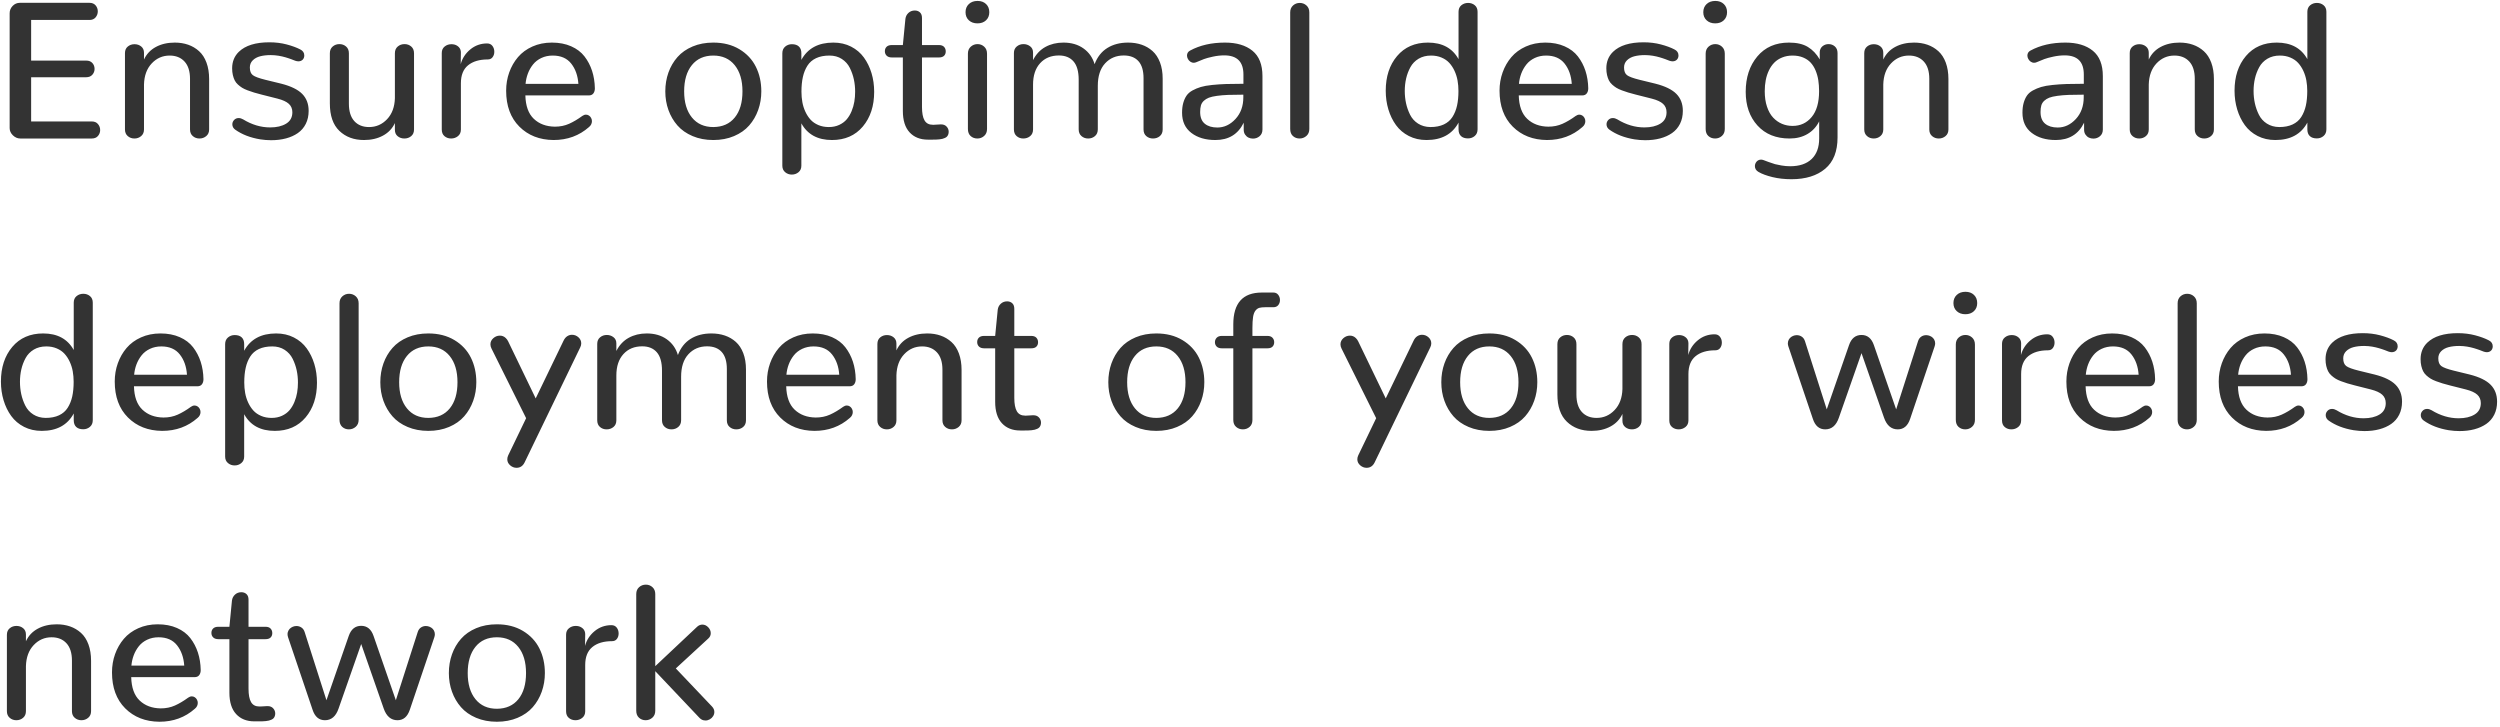 <?xml version="1.0" encoding="UTF-8"?>
<svg width="361px" height="105px" viewBox="0 0 361 105" version="1.1" xmlns="http://www.w3.org/2000/svg" xmlns:xlink="http://www.w3.org/1999/xlink">
    <!-- Generator: Sketch 52.6 (67491) - http://www.bohemiancoding.com/sketch -->
    <title>Ensure optimal desig</title>
    <desc>Created with Sketch.</desc>
    <g id="Page-1" stroke="none" stroke-width="1" fill="none" fill-rule="evenodd">
        <g id="Artboard-Copy-79" transform="translate(-406, -419)" fill="#333333">
            <g id="Group-67" transform="translate(21, 405)">
                <path d="M387.924,34 C387.532,34 387.179,33.847 386.864,33.542 C386.55,33.237 386.393,32.888 386.393,32.496 L386.393,15.912 C386.393,15.511 386.536,15.16 386.823,14.859 C387.11,14.559 387.459,14.408 387.869,14.408 L397.932,14.408 C398.305,14.408 398.597,14.531 398.807,14.777 C399.016,15.023 399.121,15.311 399.121,15.639 C399.121,15.967 399.016,16.256 398.807,16.507 C398.597,16.757 398.305,16.883 397.932,16.883 L389.496,16.883 L389.496,22.748 L397.439,22.748 C397.831,22.748 398.132,22.867 398.342,23.104 C398.551,23.34 398.656,23.623 398.656,23.951 C398.656,24.27 398.549,24.55 398.335,24.792 C398.121,25.034 397.822,25.154 397.439,25.154 L389.496,25.154 L389.496,31.539 L398.26,31.539 C398.643,31.539 398.939,31.664 399.148,31.915 C399.358,32.166 399.463,32.455 399.463,32.783 C399.463,33.102 399.358,33.385 399.148,33.631 C398.939,33.877 398.643,34 398.26,34 L387.924,34 Z M404.412,34 C404.038,34 403.717,33.884 403.448,33.651 C403.179,33.419 403.045,33.098 403.045,32.688 L403.045,21.668 C403.045,21.258 403.182,20.941 403.455,20.718 C403.729,20.494 404.052,20.383 404.426,20.383 C404.799,20.383 405.121,20.492 405.39,20.711 C405.659,20.93 405.793,21.235 405.793,21.627 L405.793,22.598 C406.158,21.805 406.729,21.199 407.509,20.779 C408.288,20.36 409.197,20.15 410.236,20.15 C410.938,20.15 411.583,20.253 412.171,20.458 C412.759,20.663 413.283,20.973 413.743,21.388 C414.203,21.802 414.561,22.354 414.816,23.042 C415.072,23.73 415.199,24.521 415.199,25.414 L415.199,32.688 C415.199,33.098 415.06,33.419 414.782,33.651 C414.504,33.884 414.178,34 413.805,34 C413.431,34 413.11,33.884 412.841,33.651 C412.572,33.419 412.438,33.098 412.438,32.688 L412.438,25.387 C412.438,24.293 412.173,23.459 411.645,22.885 C411.116,22.311 410.4,22.023 409.498,22.023 C408.486,22.023 407.625,22.399 406.914,23.151 C406.203,23.903 405.829,24.917 405.793,26.193 L405.793,32.688 C405.793,33.098 405.656,33.419 405.383,33.651 C405.109,33.884 404.786,34 404.412,34 Z M418.973,32.729 C418.69,32.528 418.549,32.268 418.549,31.949 C418.549,31.712 418.635,31.503 418.809,31.32 C418.982,31.138 419.201,31.047 419.465,31.047 C419.674,31.047 419.889,31.111 420.107,31.238 C421.374,32.013 422.678,32.4 424.018,32.4 C424.956,32.4 425.724,32.218 426.321,31.854 C426.918,31.489 427.217,30.942 427.217,30.213 C427.217,29.712 427.048,29.306 426.711,28.996 C426.374,28.686 425.831,28.436 425.084,28.244 L422.76,27.656 C422.331,27.547 421.974,27.449 421.687,27.362 C421.399,27.276 421.092,27.171 420.764,27.048 C420.436,26.925 420.169,26.799 419.964,26.672 C419.759,26.544 419.556,26.389 419.355,26.207 C419.155,26.025 419,25.824 418.891,25.605 C418.781,25.387 418.692,25.132 418.624,24.84 C418.556,24.548 418.521,24.225 418.521,23.869 C418.521,22.903 418.845,22.105 419.492,21.477 C420.44,20.565 421.908,20.109 423.895,20.109 C424.788,20.109 425.622,20.212 426.396,20.417 C427.171,20.622 427.823,20.861 428.352,21.135 C428.743,21.326 428.939,21.618 428.939,22.01 C428.939,22.119 428.921,22.226 428.885,22.331 C428.848,22.436 428.794,22.527 428.721,22.604 C428.648,22.682 428.557,22.743 428.447,22.789 C428.338,22.835 428.219,22.857 428.092,22.857 C427.955,22.857 427.805,22.83 427.641,22.775 C427.595,22.757 427.506,22.723 427.374,22.673 C427.242,22.623 427.13,22.579 427.039,22.543 C426.948,22.507 426.823,22.463 426.663,22.413 C426.504,22.363 426.358,22.317 426.226,22.276 C426.093,22.235 425.936,22.194 425.754,22.153 C425.572,22.112 425.398,22.078 425.234,22.051 C425.07,22.023 424.888,22.001 424.688,21.982 C424.487,21.964 424.291,21.955 424.1,21.955 C423.525,21.955 423.017,22.012 422.575,22.126 C422.133,22.24 421.773,22.436 421.495,22.714 C421.217,22.992 421.078,23.336 421.078,23.746 C421.078,24.266 421.222,24.635 421.509,24.854 C421.796,25.072 422.4,25.296 423.32,25.523 L425.617,26.084 C427.012,26.439 428.019,26.932 428.639,27.561 C429.258,28.189 429.568,29.005 429.568,30.008 C429.568,30.71 429.432,31.334 429.158,31.881 C428.885,32.428 428.502,32.872 428.01,33.214 C427.518,33.556 426.946,33.813 426.294,33.986 C425.642,34.16 424.924,34.246 424.141,34.246 C423.63,34.246 423.111,34.205 422.582,34.123 C421.151,33.886 419.948,33.421 418.973,32.729 Z M437.566,34.219 C436.108,34.219 434.921,33.779 434.005,32.899 C433.089,32.02 432.631,30.701 432.631,28.941 L432.631,21.695 C432.631,21.276 432.768,20.95 433.041,20.718 C433.314,20.485 433.638,20.369 434.012,20.369 C434.385,20.369 434.707,20.485 434.976,20.718 C435.244,20.95 435.379,21.276 435.379,21.695 L435.379,28.969 C435.379,30.072 435.639,30.91 436.158,31.484 C436.678,32.059 437.389,32.346 438.291,32.346 C439.312,32.346 440.18,31.967 440.896,31.211 C441.611,30.454 441.987,29.443 442.023,28.176 L442.023,21.695 C442.023,21.276 442.16,20.95 442.434,20.718 C442.707,20.485 443.035,20.369 443.418,20.369 C443.792,20.369 444.113,20.485 444.382,20.718 C444.651,20.95 444.785,21.276 444.785,21.695 L444.785,32.701 C444.785,33.111 444.648,33.43 444.375,33.658 C444.102,33.886 443.773,34 443.391,34 C443.017,34 442.696,33.891 442.427,33.672 C442.158,33.453 442.023,33.148 442.023,32.756 L442.023,31.771 C441.659,32.555 441.085,33.159 440.301,33.583 C439.517,34.007 438.605,34.219 437.566,34.219 Z M450.145,34 C449.771,34 449.452,33.888 449.188,33.665 C448.923,33.442 448.791,33.12 448.791,32.701 L448.791,21.654 C448.791,21.253 448.93,20.941 449.208,20.718 C449.486,20.494 449.812,20.383 450.186,20.383 C450.331,20.383 450.47,20.399 450.603,20.431 C450.735,20.463 450.858,20.513 450.972,20.581 C451.086,20.649 451.186,20.729 451.272,20.82 C451.359,20.911 451.427,21.023 451.478,21.155 C451.528,21.287 451.553,21.431 451.553,21.586 L451.525,23.268 C451.753,22.42 452.216,21.709 452.913,21.135 C453.61,20.561 454.419,20.273 455.34,20.273 C455.668,20.273 455.923,20.392 456.105,20.629 C456.288,20.866 456.379,21.148 456.379,21.477 C456.379,21.777 456.297,22.037 456.133,22.256 C455.969,22.475 455.736,22.584 455.436,22.584 C454.223,22.584 453.273,22.867 452.585,23.432 C451.897,23.997 451.553,24.858 451.553,26.016 L451.553,32.701 C451.553,33.111 451.411,33.43 451.129,33.658 C450.846,33.886 450.518,34 450.145,34 Z M464.938,34.219 C462.914,34.201 461.267,33.556 459.995,32.284 C458.724,31.013 458.088,29.283 458.088,27.096 C458.088,26.166 458.236,25.286 458.532,24.457 C458.828,23.628 459.25,22.892 459.797,22.249 C460.344,21.606 461.039,21.096 461.882,20.718 C462.725,20.34 463.661,20.15 464.691,20.15 C465.74,20.15 466.667,20.328 467.474,20.684 C468.28,21.039 468.923,21.527 469.401,22.146 C469.88,22.766 470.244,23.461 470.495,24.231 C470.746,25.002 470.88,25.842 470.898,26.754 C470.898,27.055 470.826,27.301 470.68,27.492 C470.534,27.684 470.315,27.779 470.023,27.779 L460.863,27.779 C460.9,29.292 461.305,30.418 462.08,31.156 C462.855,31.895 463.871,32.273 465.129,32.291 C465.876,32.291 466.56,32.152 467.18,31.874 C467.799,31.596 468.433,31.22 469.08,30.746 C469.171,30.682 469.26,30.634 469.347,30.603 C469.433,30.571 469.522,30.555 469.613,30.555 C469.768,30.555 469.912,30.598 470.044,30.685 C470.176,30.771 470.281,30.887 470.358,31.033 C470.436,31.179 470.475,31.334 470.475,31.498 C470.475,31.653 470.44,31.803 470.372,31.949 C470.304,32.095 470.197,32.227 470.051,32.346 C468.638,33.594 466.934,34.219 464.938,34.219 Z M460.891,26.111 L468.52,26.111 C468.438,24.926 468.091,23.949 467.48,23.179 C466.87,22.409 465.981,22.023 464.814,22.023 C464.213,22.023 463.666,22.14 463.174,22.372 C462.682,22.604 462.278,22.919 461.964,23.315 C461.649,23.712 461.403,24.147 461.226,24.621 C461.048,25.095 460.936,25.592 460.891,26.111 Z M488.002,32.346 C489.333,32.337 490.367,31.876 491.105,30.965 C491.844,30.053 492.213,28.796 492.213,27.191 C492.213,25.596 491.839,24.336 491.092,23.411 C490.344,22.486 489.314,22.023 488.002,22.023 C486.68,22.023 485.648,22.484 484.905,23.404 C484.162,24.325 483.791,25.587 483.791,27.191 C483.791,28.786 484.165,30.044 484.912,30.965 C485.66,31.885 486.689,32.346 488.002,32.346 Z M488.002,34.219 C486.899,34.219 485.901,34.03 485.008,33.651 C484.115,33.273 483.385,32.76 482.82,32.113 C482.255,31.466 481.822,30.723 481.521,29.885 C481.221,29.046 481.07,28.148 481.07,27.191 C481.07,26.225 481.221,25.321 481.521,24.478 C481.822,23.634 482.257,22.889 482.827,22.242 C483.397,21.595 484.126,21.085 485.015,20.711 C485.903,20.337 486.899,20.15 488.002,20.15 C489.451,20.15 490.707,20.469 491.769,21.107 C492.83,21.745 493.623,22.591 494.147,23.644 C494.672,24.696 494.934,25.879 494.934,27.191 C494.934,28.139 494.783,29.035 494.482,29.878 C494.182,30.721 493.749,31.466 493.184,32.113 C492.618,32.76 491.889,33.273 490.996,33.651 C490.103,34.03 489.105,34.219 488.002,34.219 Z M499.336,39.209 C498.971,39.209 498.652,39.095 498.379,38.867 C498.105,38.639 497.969,38.325 497.969,37.924 L497.969,21.695 C497.969,21.285 498.105,20.964 498.379,20.731 C498.652,20.499 498.976,20.383 499.35,20.383 C499.787,20.383 500.124,20.494 500.361,20.718 C500.598,20.941 500.717,21.262 500.717,21.682 L500.717,22.652 C501.619,20.984 503.159,20.15 505.338,20.15 C506.286,20.15 507.138,20.344 507.895,20.731 C508.651,21.119 509.269,21.643 509.747,22.304 C510.226,22.965 510.592,23.716 510.848,24.56 C511.103,25.403 511.23,26.303 511.23,27.26 C511.23,29.301 510.684,30.972 509.59,32.271 C508.496,33.569 507.01,34.219 505.133,34.219 C503.073,34.219 501.601,33.417 500.717,31.812 L500.717,37.924 C500.717,38.325 500.58,38.639 500.307,38.867 C500.033,39.095 499.71,39.209 499.336,39.209 Z M504.682,32.346 C505.238,32.346 505.737,32.243 506.179,32.038 C506.621,31.833 506.983,31.564 507.266,31.231 C507.548,30.899 507.783,30.507 507.97,30.056 C508.157,29.604 508.289,29.146 508.366,28.682 C508.444,28.217 508.482,27.734 508.482,27.232 C508.482,26.622 508.421,26.032 508.298,25.462 C508.175,24.892 507.981,24.341 507.717,23.808 C507.452,23.274 507.067,22.844 506.562,22.516 C506.056,22.187 505.461,22.023 504.777,22.023 C504.021,22.023 503.376,22.149 502.843,22.399 C502.31,22.65 501.893,23.012 501.592,23.486 C501.291,23.96 501.072,24.503 500.936,25.113 C500.799,25.724 500.73,26.43 500.73,27.232 C500.73,27.761 500.774,28.267 500.86,28.75 C500.947,29.233 501.093,29.696 501.298,30.138 C501.503,30.58 501.754,30.963 502.05,31.286 C502.346,31.61 502.72,31.867 503.171,32.059 C503.622,32.25 504.126,32.346 504.682,32.346 Z M518.982,34.164 C517.87,34.164 516.991,33.813 516.344,33.111 C515.697,32.41 515.373,31.38 515.373,30.021 L515.373,22.297 L513.787,22.297 C513.459,22.297 513.208,22.213 513.035,22.044 C512.862,21.875 512.775,21.659 512.775,21.395 C512.775,21.13 512.86,20.916 513.028,20.752 C513.197,20.588 513.445,20.506 513.773,20.506 L515.373,20.506 L515.742,16.719 C515.788,16.372 515.936,16.085 516.187,15.857 C516.437,15.63 516.74,15.516 517.096,15.516 C517.396,15.516 517.645,15.607 517.841,15.789 C518.037,15.971 518.135,16.24 518.135,16.596 L518.135,20.506 L520.582,20.506 C520.91,20.506 521.156,20.592 521.32,20.766 C521.484,20.939 521.566,21.158 521.566,21.422 C521.566,21.686 521.484,21.898 521.32,22.058 C521.156,22.217 520.91,22.297 520.582,22.297 L518.135,22.297 L518.135,29.447 C518.135,30.322 518.258,30.969 518.504,31.389 C518.75,31.808 519.151,32.018 519.707,32.018 L519.844,32.018 L520.814,31.963 L520.896,31.963 C521.234,31.963 521.5,32.07 521.696,32.284 C521.892,32.498 521.99,32.747 521.99,33.029 C521.99,33.175 521.967,33.307 521.922,33.426 C521.876,33.544 521.817,33.642 521.744,33.72 C521.671,33.797 521.573,33.863 521.45,33.918 C521.327,33.973 521.206,34.016 521.088,34.048 C520.969,34.08 520.821,34.105 520.644,34.123 C520.466,34.141 520.304,34.153 520.158,34.157 C520.012,34.162 519.839,34.164 519.639,34.164 L518.982,34.164 Z M526.133,34 C525.75,34 525.426,33.882 525.162,33.645 C524.898,33.408 524.766,33.066 524.766,32.619 L524.766,21.75 C524.766,21.322 524.905,20.984 525.183,20.738 C525.461,20.492 525.786,20.369 526.16,20.369 C526.525,20.369 526.844,20.492 527.117,20.738 C527.391,20.984 527.527,21.322 527.527,21.75 L527.527,32.619 C527.527,33.048 527.388,33.385 527.11,33.631 C526.832,33.877 526.507,34 526.133,34 Z M526.146,17.375 C525.636,17.375 525.221,17.227 524.902,16.931 C524.583,16.634 524.424,16.245 524.424,15.762 C524.424,15.279 524.583,14.887 524.902,14.586 C525.221,14.285 525.641,14.135 526.16,14.135 C526.671,14.135 527.081,14.285 527.391,14.586 C527.701,14.887 527.855,15.279 527.855,15.762 C527.855,16.245 527.698,16.634 527.384,16.931 C527.069,17.227 526.657,17.375 526.146,17.375 Z M532.764,34 C532.39,34 532.071,33.886 531.807,33.658 C531.542,33.43 531.41,33.107 531.41,32.688 L531.41,21.654 C531.41,21.253 531.547,20.939 531.82,20.711 C532.094,20.483 532.417,20.369 532.791,20.369 C533.156,20.369 533.477,20.476 533.755,20.69 C534.033,20.905 534.172,21.203 534.172,21.586 L534.172,22.68 C534.6,21.832 535.195,21.199 535.956,20.779 C536.717,20.36 537.585,20.15 538.561,20.15 C539.7,20.15 540.664,20.431 541.452,20.991 C542.241,21.552 542.776,22.311 543.059,23.268 C543.451,22.229 544.063,21.449 544.897,20.93 C545.731,20.41 546.732,20.15 547.898,20.15 C548.6,20.15 549.247,20.251 549.84,20.451 C550.432,20.652 550.959,20.957 551.419,21.367 C551.879,21.777 552.239,22.322 552.499,23.001 C552.759,23.68 552.889,24.466 552.889,25.359 L552.889,32.688 C552.889,33.107 552.752,33.43 552.479,33.658 C552.205,33.886 551.877,34 551.494,34 C551.12,34 550.799,33.886 550.53,33.658 C550.261,33.43 550.127,33.107 550.127,32.688 L550.127,25.291 C550.127,24.197 549.881,23.377 549.389,22.83 C548.896,22.283 548.19,22.01 547.27,22.01 C546.176,22.01 545.278,22.39 544.576,23.151 C543.874,23.912 543.523,24.995 543.523,26.398 L543.523,32.674 C543.523,33.093 543.387,33.419 543.113,33.651 C542.84,33.884 542.512,34 542.129,34 C541.755,34 541.434,33.884 541.165,33.651 C540.896,33.419 540.762,33.093 540.762,32.674 L540.762,25.51 C540.762,24.325 540.513,23.445 540.017,22.871 C539.52,22.297 538.816,22.01 537.904,22.01 C536.774,22.01 535.869,22.383 535.19,23.131 C534.511,23.878 534.172,24.908 534.172,26.221 L534.172,32.688 C534.172,33.107 534.033,33.43 533.755,33.658 C533.477,33.886 533.146,34 532.764,34 Z M560.504,34.219 C559.082,34.219 557.924,33.877 557.031,33.193 C556.138,32.51 555.691,31.539 555.691,30.281 C555.691,29.743 555.748,29.272 555.862,28.866 C555.976,28.461 556.133,28.11 556.334,27.813 C556.535,27.517 556.822,27.267 557.195,27.062 C557.569,26.856 557.968,26.69 558.392,26.562 C558.815,26.435 559.362,26.337 560.032,26.269 C560.702,26.2 561.377,26.155 562.056,26.132 C562.735,26.109 563.566,26.098 564.551,26.098 L564.551,24.758 C564.551,22.917 563.63,21.996 561.789,21.996 C561.251,21.996 560.7,22.058 560.135,22.181 C559.57,22.304 559.144,22.42 558.856,22.529 C558.569,22.639 558.189,22.794 557.715,22.994 C557.605,23.04 557.492,23.062 557.373,23.062 C557.282,23.062 557.195,23.049 557.113,23.021 C557.031,22.994 556.954,22.955 556.881,22.905 C556.808,22.855 556.742,22.796 556.683,22.728 C556.623,22.659 556.573,22.586 556.532,22.509 C556.491,22.431 556.459,22.352 556.437,22.27 C556.414,22.187 556.402,22.105 556.402,22.023 C556.402,21.868 556.439,21.729 556.512,21.606 C556.585,21.483 556.699,21.381 556.854,21.299 C558.266,20.533 559.943,20.15 561.885,20.15 C563.562,20.15 564.883,20.542 565.85,21.326 C566.816,22.11 567.299,23.331 567.299,24.99 L567.299,32.701 C567.299,33.111 567.162,33.433 566.889,33.665 C566.615,33.897 566.296,34.014 565.932,34.014 C565.695,34.014 565.478,33.966 565.282,33.87 C565.086,33.774 564.922,33.629 564.79,33.433 C564.658,33.237 564.592,33.002 564.592,32.729 L564.592,31.717 C563.781,33.385 562.418,34.219 560.504,34.219 Z M560.777,32.414 C561.771,32.414 562.646,32.004 563.402,31.184 C564.159,30.363 564.537,29.32 564.537,28.053 L564.537,27.67 C563.662,27.67 562.933,27.681 562.35,27.704 C561.766,27.727 561.226,27.772 560.729,27.841 C560.233,27.909 559.843,27.998 559.561,28.107 C559.278,28.217 559.034,28.367 558.829,28.559 C558.624,28.75 558.485,28.976 558.412,29.235 C558.339,29.495 558.303,29.807 558.303,30.172 C558.303,30.938 558.526,31.503 558.973,31.867 C559.419,32.232 560.021,32.414 560.777,32.414 Z M572.658,34 C572.285,34 571.965,33.882 571.701,33.645 C571.437,33.408 571.305,33.066 571.305,32.619 L571.305,15.789 C571.305,15.37 571.441,15.037 571.715,14.791 C571.988,14.545 572.312,14.422 572.686,14.422 C573.059,14.422 573.383,14.545 573.656,14.791 C573.93,15.037 574.066,15.37 574.066,15.789 L574.066,32.619 C574.066,33.048 573.925,33.385 573.643,33.631 C573.36,33.877 573.032,34 572.658,34 Z M590.992,34.219 C590.044,34.219 589.192,34.025 588.436,33.638 C587.679,33.25 587.062,32.726 586.583,32.065 C586.104,31.405 585.738,30.65 585.482,29.803 C585.227,28.955 585.1,28.053 585.1,27.096 C585.1,25.054 585.646,23.386 586.74,22.092 C587.834,20.798 589.32,20.15 591.197,20.15 C593.257,20.15 594.729,20.948 595.613,22.543 L595.613,15.707 C595.613,15.297 595.75,14.98 596.023,14.757 C596.297,14.534 596.62,14.422 596.994,14.422 C597.368,14.422 597.689,14.534 597.958,14.757 C598.227,14.98 598.361,15.297 598.361,15.707 L598.361,32.674 C598.361,33.084 598.225,33.405 597.951,33.638 C597.678,33.87 597.354,33.986 596.98,33.986 C596.543,33.986 596.206,33.875 595.969,33.651 C595.732,33.428 595.613,33.102 595.613,32.674 L595.613,31.703 C594.711,33.38 593.171,34.219 590.992,34.219 Z M591.553,32.346 C592.309,32.346 592.954,32.22 593.487,31.97 C594.021,31.719 594.437,31.357 594.738,30.883 C595.039,30.409 595.258,29.867 595.395,29.256 C595.531,28.645 595.6,27.939 595.6,27.137 C595.6,26.608 595.556,26.102 595.47,25.619 C595.383,25.136 595.237,24.674 595.032,24.231 C594.827,23.789 594.576,23.407 594.28,23.083 C593.984,22.759 593.61,22.502 593.159,22.311 C592.708,22.119 592.204,22.023 591.648,22.023 C590.956,22.023 590.354,22.176 589.844,22.481 C589.333,22.787 588.939,23.195 588.661,23.705 C588.383,24.215 588.178,24.758 588.046,25.332 C587.914,25.906 587.848,26.508 587.848,27.137 C587.848,27.747 587.909,28.338 588.032,28.907 C588.155,29.477 588.349,30.028 588.613,30.562 C588.878,31.095 589.263,31.523 589.769,31.847 C590.274,32.17 590.869,32.337 591.553,32.346 Z M608.383,34.219 C606.359,34.201 604.712,33.556 603.44,32.284 C602.169,31.013 601.533,29.283 601.533,27.096 C601.533,26.166 601.681,25.286 601.978,24.457 C602.274,23.628 602.695,22.892 603.242,22.249 C603.789,21.606 604.484,21.096 605.327,20.718 C606.17,20.34 607.107,20.15 608.137,20.15 C609.185,20.15 610.112,20.328 610.919,20.684 C611.726,21.039 612.368,21.527 612.847,22.146 C613.325,22.766 613.69,23.461 613.94,24.231 C614.191,25.002 614.326,25.842 614.344,26.754 C614.344,27.055 614.271,27.301 614.125,27.492 C613.979,27.684 613.76,27.779 613.469,27.779 L604.309,27.779 C604.345,29.292 604.751,30.418 605.525,31.156 C606.3,31.895 607.316,32.273 608.574,32.291 C609.322,32.291 610.005,32.152 610.625,31.874 C611.245,31.596 611.878,31.22 612.525,30.746 C612.617,30.682 612.705,30.634 612.792,30.603 C612.879,30.571 612.967,30.555 613.059,30.555 C613.214,30.555 613.357,30.598 613.489,30.685 C613.621,30.771 613.726,30.887 613.804,31.033 C613.881,31.179 613.92,31.334 613.92,31.498 C613.92,31.653 613.886,31.803 613.817,31.949 C613.749,32.095 613.642,32.227 613.496,32.346 C612.083,33.594 610.379,34.219 608.383,34.219 Z M604.336,26.111 L611.965,26.111 C611.883,24.926 611.536,23.949 610.926,23.179 C610.315,22.409 609.426,22.023 608.26,22.023 C607.658,22.023 607.111,22.14 606.619,22.372 C606.127,22.604 605.724,22.919 605.409,23.315 C605.095,23.712 604.849,24.147 604.671,24.621 C604.493,25.095 604.382,25.592 604.336,26.111 Z M617.406,32.729 C617.124,32.528 616.982,32.268 616.982,31.949 C616.982,31.712 617.069,31.503 617.242,31.32 C617.415,31.138 617.634,31.047 617.898,31.047 C618.108,31.047 618.322,31.111 618.541,31.238 C619.808,32.013 621.111,32.4 622.451,32.4 C623.39,32.4 624.158,32.218 624.755,31.854 C625.352,31.489 625.65,30.942 625.65,30.213 C625.65,29.712 625.482,29.306 625.145,28.996 C624.807,28.686 624.265,28.436 623.518,28.244 L621.193,27.656 C620.765,27.547 620.407,27.449 620.12,27.362 C619.833,27.276 619.525,27.171 619.197,27.048 C618.869,26.925 618.603,26.799 618.397,26.672 C618.192,26.544 617.99,26.389 617.789,26.207 C617.589,26.025 617.434,25.824 617.324,25.605 C617.215,25.387 617.126,25.132 617.058,24.84 C616.989,24.548 616.955,24.225 616.955,23.869 C616.955,22.903 617.279,22.105 617.926,21.477 C618.874,20.565 620.341,20.109 622.328,20.109 C623.221,20.109 624.055,20.212 624.83,20.417 C625.605,20.622 626.257,20.861 626.785,21.135 C627.177,21.326 627.373,21.618 627.373,22.01 C627.373,22.119 627.355,22.226 627.318,22.331 C627.282,22.436 627.227,22.527 627.154,22.604 C627.081,22.682 626.99,22.743 626.881,22.789 C626.771,22.835 626.653,22.857 626.525,22.857 C626.389,22.857 626.238,22.83 626.074,22.775 C626.029,22.757 625.94,22.723 625.808,22.673 C625.675,22.623 625.564,22.579 625.473,22.543 C625.382,22.507 625.256,22.463 625.097,22.413 C624.937,22.363 624.791,22.317 624.659,22.276 C624.527,22.235 624.37,22.194 624.188,22.153 C624.005,22.112 623.832,22.078 623.668,22.051 C623.504,22.023 623.322,22.001 623.121,21.982 C622.921,21.964 622.725,21.955 622.533,21.955 C621.959,21.955 621.451,22.012 621.009,22.126 C620.567,22.24 620.207,22.436 619.929,22.714 C619.651,22.992 619.512,23.336 619.512,23.746 C619.512,24.266 619.655,24.635 619.942,24.854 C620.229,25.072 620.833,25.296 621.754,25.523 L624.051,26.084 C625.445,26.439 626.452,26.932 627.072,27.561 C627.692,28.189 628.002,29.005 628.002,30.008 C628.002,30.71 627.865,31.334 627.592,31.881 C627.318,32.428 626.936,32.872 626.443,33.214 C625.951,33.556 625.379,33.813 624.728,33.986 C624.076,34.16 623.358,34.246 622.574,34.246 C622.064,34.246 621.544,34.205 621.016,34.123 C619.585,33.886 618.382,33.421 617.406,32.729 Z M632.664,34 C632.281,34 631.958,33.882 631.693,33.645 C631.429,33.408 631.297,33.066 631.297,32.619 L631.297,21.75 C631.297,21.322 631.436,20.984 631.714,20.738 C631.992,20.492 632.318,20.369 632.691,20.369 C633.056,20.369 633.375,20.492 633.648,20.738 C633.922,20.984 634.059,21.322 634.059,21.75 L634.059,32.619 C634.059,33.048 633.92,33.385 633.642,33.631 C633.364,33.877 633.038,34 632.664,34 Z M632.678,17.375 C632.167,17.375 631.753,17.227 631.434,16.931 C631.115,16.634 630.955,16.245 630.955,15.762 C630.955,15.279 631.115,14.887 631.434,14.586 C631.753,14.285 632.172,14.135 632.691,14.135 C633.202,14.135 633.612,14.285 633.922,14.586 C634.232,14.887 634.387,15.279 634.387,15.762 C634.387,16.245 634.229,16.634 633.915,16.931 C633.601,17.227 633.188,17.375 632.678,17.375 Z M643.684,39.879 C642.69,39.879 641.774,39.776 640.936,39.571 C640.097,39.366 639.427,39.118 638.926,38.826 C638.579,38.626 638.406,38.343 638.406,37.979 C638.406,37.86 638.429,37.744 638.475,37.63 C638.52,37.516 638.582,37.416 638.659,37.329 C638.737,37.243 638.83,37.174 638.939,37.124 C639.049,37.074 639.167,37.049 639.295,37.049 C639.413,37.049 639.532,37.072 639.65,37.117 C639.687,37.135 639.924,37.224 640.361,37.384 C640.799,37.543 641.118,37.65 641.318,37.705 C641.519,37.76 641.829,37.824 642.248,37.896 C642.667,37.969 643.082,38.006 643.492,38.006 C644.841,38.006 645.878,37.657 646.603,36.96 C647.327,36.263 647.689,35.276 647.689,34 L647.689,31.525 C647.298,32.309 646.735,32.918 646.001,33.351 C645.267,33.784 644.404,34 643.41,34 C641.46,34 639.917,33.376 638.782,32.127 C637.647,30.878 637.08,29.256 637.08,27.26 C637.08,25.191 637.638,23.489 638.755,22.153 C639.871,20.818 641.396,20.15 643.328,20.15 C644.458,20.15 645.368,20.36 646.056,20.779 C646.744,21.199 647.316,21.8 647.771,22.584 L647.771,21.463 C647.808,21.117 647.949,20.848 648.195,20.656 C648.441,20.465 648.724,20.369 649.043,20.369 C649.398,20.369 649.704,20.483 649.959,20.711 C650.214,20.939 650.342,21.258 650.342,21.668 L650.342,33.85 C650.342,35.864 649.745,37.372 648.551,38.375 C647.357,39.378 645.734,39.879 643.684,39.879 Z M643.848,32.182 C644.978,32.182 645.898,31.753 646.609,30.896 C647.32,30.04 647.676,28.796 647.676,27.164 C647.676,26.59 647.637,26.057 647.56,25.564 C647.482,25.072 647.35,24.605 647.163,24.163 C646.976,23.721 646.739,23.345 646.452,23.035 C646.165,22.725 645.8,22.479 645.358,22.297 C644.916,22.115 644.413,22.023 643.848,22.023 C643.301,22.023 642.802,22.115 642.351,22.297 C641.899,22.479 641.519,22.728 641.209,23.042 C640.899,23.356 640.639,23.732 640.43,24.17 C640.22,24.607 640.067,25.077 639.972,25.578 C639.876,26.079 639.828,26.613 639.828,27.178 C639.828,28.016 639.937,28.761 640.156,29.413 C640.375,30.065 640.671,30.589 641.045,30.985 C641.419,31.382 641.842,31.68 642.316,31.881 C642.79,32.081 643.301,32.182 643.848,32.182 Z M655.564,34 C655.191,34 654.869,33.884 654.601,33.651 C654.332,33.419 654.197,33.098 654.197,32.688 L654.197,21.668 C654.197,21.258 654.334,20.941 654.607,20.718 C654.881,20.494 655.204,20.383 655.578,20.383 C655.952,20.383 656.273,20.492 656.542,20.711 C656.811,20.93 656.945,21.235 656.945,21.627 L656.945,22.598 C657.31,21.805 657.882,21.199 658.661,20.779 C659.44,20.36 660.35,20.15 661.389,20.15 C662.09,20.15 662.735,20.253 663.323,20.458 C663.911,20.663 664.435,20.973 664.896,21.388 C665.356,21.802 665.714,22.354 665.969,23.042 C666.224,23.73 666.352,24.521 666.352,25.414 L666.352,32.688 C666.352,33.098 666.213,33.419 665.935,33.651 C665.657,33.884 665.331,34 664.957,34 C664.583,34 664.262,33.884 663.993,33.651 C663.724,33.419 663.59,33.098 663.59,32.688 L663.59,25.387 C663.59,24.293 663.326,23.459 662.797,22.885 C662.268,22.311 661.553,22.023 660.65,22.023 C659.639,22.023 658.777,22.399 658.066,23.151 C657.355,23.903 656.982,24.917 656.945,26.193 L656.945,32.688 C656.945,33.098 656.809,33.419 656.535,33.651 C656.262,33.884 655.938,34 655.564,34 Z M681.855,34.219 C680.434,34.219 679.276,33.877 678.383,33.193 C677.49,32.51 677.043,31.539 677.043,30.281 C677.043,29.743 677.1,29.272 677.214,28.866 C677.328,28.461 677.485,28.11 677.686,27.813 C677.886,27.517 678.173,27.267 678.547,27.062 C678.921,26.856 679.319,26.69 679.743,26.562 C680.167,26.435 680.714,26.337 681.384,26.269 C682.054,26.2 682.728,26.155 683.407,26.132 C684.086,26.109 684.918,26.098 685.902,26.098 L685.902,24.758 C685.902,22.917 684.982,21.996 683.141,21.996 C682.603,21.996 682.051,22.058 681.486,22.181 C680.921,22.304 680.495,22.42 680.208,22.529 C679.921,22.639 679.54,22.794 679.066,22.994 C678.957,23.04 678.843,23.062 678.725,23.062 C678.633,23.062 678.547,23.049 678.465,23.021 C678.383,22.994 678.305,22.955 678.232,22.905 C678.16,22.855 678.093,22.796 678.034,22.728 C677.975,22.659 677.925,22.586 677.884,22.509 C677.843,22.431 677.811,22.352 677.788,22.27 C677.765,22.187 677.754,22.105 677.754,22.023 C677.754,21.868 677.79,21.729 677.863,21.606 C677.936,21.483 678.05,21.381 678.205,21.299 C679.618,20.533 681.295,20.15 683.236,20.15 C684.913,20.15 686.235,20.542 687.201,21.326 C688.167,22.11 688.65,23.331 688.65,24.99 L688.65,32.701 C688.65,33.111 688.514,33.433 688.24,33.665 C687.967,33.897 687.648,34.014 687.283,34.014 C687.046,34.014 686.83,33.966 686.634,33.87 C686.438,33.774 686.274,33.629 686.142,33.433 C686.009,33.237 685.943,33.002 685.943,32.729 L685.943,31.717 C685.132,33.385 683.77,34.219 681.855,34.219 Z M682.129,32.414 C683.122,32.414 683.997,32.004 684.754,31.184 C685.51,30.363 685.889,29.32 685.889,28.053 L685.889,27.67 C685.014,27.67 684.285,27.681 683.701,27.704 C683.118,27.727 682.578,27.772 682.081,27.841 C681.584,27.909 681.195,27.998 680.912,28.107 C680.63,28.217 680.386,28.367 680.181,28.559 C679.976,28.75 679.837,28.976 679.764,29.235 C679.691,29.495 679.654,29.807 679.654,30.172 C679.654,30.938 679.878,31.503 680.324,31.867 C680.771,32.232 681.372,32.414 682.129,32.414 Z M693.9,34 C693.527,34 693.205,33.884 692.937,33.651 C692.668,33.419 692.533,33.098 692.533,32.688 L692.533,21.668 C692.533,21.258 692.67,20.941 692.943,20.718 C693.217,20.494 693.54,20.383 693.914,20.383 C694.288,20.383 694.609,20.492 694.878,20.711 C695.147,20.93 695.281,21.235 695.281,21.627 L695.281,22.598 C695.646,21.805 696.218,21.199 696.997,20.779 C697.776,20.36 698.686,20.15 699.725,20.15 C700.426,20.15 701.071,20.253 701.659,20.458 C702.247,20.663 702.771,20.973 703.231,21.388 C703.692,21.802 704.049,22.354 704.305,23.042 C704.56,23.73 704.688,24.521 704.688,25.414 L704.688,32.688 C704.688,33.098 704.549,33.419 704.271,33.651 C703.993,33.884 703.667,34 703.293,34 C702.919,34 702.598,33.884 702.329,33.651 C702.06,33.419 701.926,33.098 701.926,32.688 L701.926,25.387 C701.926,24.293 701.661,23.459 701.133,22.885 C700.604,22.311 699.889,22.023 698.986,22.023 C697.975,22.023 697.113,22.399 696.402,23.151 C695.691,23.903 695.318,24.917 695.281,26.193 L695.281,32.688 C695.281,33.098 695.145,33.419 694.871,33.651 C694.598,33.884 694.274,34 693.9,34 Z M713.561,34.219 C712.613,34.219 711.76,34.025 711.004,33.638 C710.247,33.25 709.63,32.726 709.151,32.065 C708.673,31.405 708.306,30.65 708.051,29.803 C707.796,28.955 707.668,28.053 707.668,27.096 C707.668,25.054 708.215,23.386 709.309,22.092 C710.402,20.798 711.888,20.15 713.766,20.15 C715.826,20.15 717.298,20.948 718.182,22.543 L718.182,15.707 C718.182,15.297 718.318,14.98 718.592,14.757 C718.865,14.534 719.189,14.422 719.562,14.422 C719.936,14.422 720.257,14.534 720.526,14.757 C720.795,14.98 720.93,15.297 720.93,15.707 L720.93,32.674 C720.93,33.084 720.793,33.405 720.52,33.638 C720.246,33.87 719.923,33.986 719.549,33.986 C719.111,33.986 718.774,33.875 718.537,33.651 C718.3,33.428 718.182,33.102 718.182,32.674 L718.182,31.703 C717.279,33.38 715.739,34.219 713.561,34.219 Z M714.121,32.346 C714.878,32.346 715.522,32.22 716.056,31.97 C716.589,31.719 717.006,31.357 717.307,30.883 C717.607,30.409 717.826,29.867 717.963,29.256 C718.1,28.645 718.168,27.939 718.168,27.137 C718.168,26.608 718.125,26.102 718.038,25.619 C717.951,25.136 717.806,24.674 717.601,24.231 C717.396,23.789 717.145,23.407 716.849,23.083 C716.552,22.759 716.179,22.502 715.728,22.311 C715.276,22.119 714.773,22.023 714.217,22.023 C713.524,22.023 712.923,22.176 712.412,22.481 C711.902,22.787 711.507,23.195 711.229,23.705 C710.951,24.215 710.746,24.758 710.614,25.332 C710.482,25.906 710.416,26.508 710.416,27.137 C710.416,27.747 710.478,28.338 710.601,28.907 C710.724,29.477 710.917,30.028 711.182,30.562 C711.446,31.095 711.831,31.523 712.337,31.847 C712.843,32.17 713.437,32.337 714.121,32.346 Z M391.027,76.219 C390.079,76.219 389.227,76.025 388.471,75.638 C387.714,75.25 387.097,74.726 386.618,74.065 C386.14,73.405 385.773,72.65 385.518,71.803 C385.262,70.955 385.135,70.053 385.135,69.096 C385.135,67.054 385.682,65.386 386.775,64.092 C387.869,62.798 389.355,62.15 391.232,62.15 C393.292,62.15 394.764,62.948 395.648,64.543 L395.648,57.707 C395.648,57.297 395.785,56.98 396.059,56.757 C396.332,56.534 396.656,56.422 397.029,56.422 C397.403,56.422 397.724,56.534 397.993,56.757 C398.262,56.98 398.396,57.297 398.396,57.707 L398.396,74.674 C398.396,75.084 398.26,75.405 397.986,75.638 C397.713,75.87 397.389,75.986 397.016,75.986 C396.578,75.986 396.241,75.875 396.004,75.651 C395.767,75.428 395.648,75.102 395.648,74.674 L395.648,73.703 C394.746,75.38 393.206,76.219 391.027,76.219 Z M391.588,74.346 C392.344,74.346 392.989,74.22 393.522,73.97 C394.056,73.719 394.473,73.357 394.773,72.883 C395.074,72.409 395.293,71.867 395.43,71.256 C395.566,70.645 395.635,69.939 395.635,69.137 C395.635,68.608 395.591,68.102 395.505,67.619 C395.418,67.136 395.272,66.674 395.067,66.231 C394.862,65.789 394.612,65.407 394.315,65.083 C394.019,64.759 393.646,64.502 393.194,64.311 C392.743,64.119 392.24,64.023 391.684,64.023 C390.991,64.023 390.389,64.176 389.879,64.481 C389.368,64.787 388.974,65.195 388.696,65.705 C388.418,66.215 388.213,66.758 388.081,67.332 C387.949,67.906 387.883,68.508 387.883,69.137 C387.883,69.747 387.944,70.338 388.067,70.907 C388.19,71.477 388.384,72.028 388.648,72.562 C388.913,73.095 389.298,73.523 389.804,73.847 C390.31,74.17 390.904,74.337 391.588,74.346 Z M408.418,76.219 C406.395,76.201 404.747,75.556 403.476,74.284 C402.204,73.013 401.568,71.283 401.568,69.096 C401.568,68.166 401.716,67.286 402.013,66.457 C402.309,65.628 402.73,64.892 403.277,64.249 C403.824,63.606 404.519,63.096 405.362,62.718 C406.205,62.34 407.142,62.15 408.172,62.15 C409.22,62.15 410.147,62.328 410.954,62.684 C411.761,63.039 412.403,63.527 412.882,64.146 C413.36,64.766 413.725,65.461 413.976,66.231 C414.226,67.002 414.361,67.842 414.379,68.754 C414.379,69.055 414.306,69.301 414.16,69.492 C414.014,69.684 413.796,69.779 413.504,69.779 L404.344,69.779 C404.38,71.292 404.786,72.418 405.561,73.156 C406.335,73.895 407.352,74.273 408.609,74.291 C409.357,74.291 410.04,74.152 410.66,73.874 C411.28,73.596 411.913,73.22 412.561,72.746 C412.652,72.682 412.741,72.634 412.827,72.603 C412.914,72.571 413.003,72.555 413.094,72.555 C413.249,72.555 413.392,72.598 413.524,72.685 C413.657,72.771 413.761,72.887 413.839,73.033 C413.916,73.179 413.955,73.334 413.955,73.498 C413.955,73.653 413.921,73.803 413.853,73.949 C413.784,74.095 413.677,74.227 413.531,74.346 C412.118,75.594 410.414,76.219 408.418,76.219 Z M404.371,68.111 L412,68.111 C411.918,66.926 411.572,65.949 410.961,65.179 C410.35,64.409 409.462,64.023 408.295,64.023 C407.693,64.023 407.146,64.14 406.654,64.372 C406.162,64.604 405.759,64.919 405.444,65.315 C405.13,65.712 404.884,66.147 404.706,66.621 C404.528,67.095 404.417,67.592 404.371,68.111 Z M418.877,81.209 C418.512,81.209 418.193,81.095 417.92,80.867 C417.646,80.639 417.51,80.325 417.51,79.924 L417.51,63.695 C417.51,63.285 417.646,62.964 417.92,62.731 C418.193,62.499 418.517,62.383 418.891,62.383 C419.328,62.383 419.665,62.494 419.902,62.718 C420.139,62.941 420.258,63.262 420.258,63.682 L420.258,64.652 C421.16,62.984 422.701,62.15 424.879,62.15 C425.827,62.15 426.679,62.344 427.436,62.731 C428.192,63.119 428.81,63.643 429.288,64.304 C429.767,64.965 430.133,65.716 430.389,66.56 C430.644,67.403 430.771,68.303 430.771,69.26 C430.771,71.301 430.225,72.972 429.131,74.271 C428.037,75.569 426.551,76.219 424.674,76.219 C422.614,76.219 421.142,75.417 420.258,73.812 L420.258,79.924 C420.258,80.325 420.121,80.639 419.848,80.867 C419.574,81.095 419.251,81.209 418.877,81.209 Z M424.223,74.346 C424.779,74.346 425.278,74.243 425.72,74.038 C426.162,73.833 426.524,73.564 426.807,73.231 C427.089,72.899 427.324,72.507 427.511,72.056 C427.698,71.604 427.83,71.146 427.907,70.682 C427.985,70.217 428.023,69.734 428.023,69.232 C428.023,68.622 427.962,68.032 427.839,67.462 C427.716,66.892 427.522,66.341 427.258,65.808 C426.993,65.274 426.608,64.844 426.103,64.516 C425.597,64.187 425.002,64.023 424.318,64.023 C423.562,64.023 422.917,64.149 422.384,64.399 C421.851,64.65 421.434,65.012 421.133,65.486 C420.832,65.96 420.613,66.503 420.477,67.113 C420.34,67.724 420.271,68.43 420.271,69.232 C420.271,69.761 420.315,70.267 420.401,70.75 C420.488,71.233 420.634,71.696 420.839,72.138 C421.044,72.58 421.295,72.963 421.591,73.286 C421.887,73.61 422.261,73.867 422.712,74.059 C423.163,74.25 423.667,74.346 424.223,74.346 Z M435.379,76 C435.005,76 434.686,75.882 434.422,75.645 C434.158,75.408 434.025,75.066 434.025,74.619 L434.025,57.789 C434.025,57.37 434.162,57.037 434.436,56.791 C434.709,56.545 435.033,56.422 435.406,56.422 C435.78,56.422 436.104,56.545 436.377,56.791 C436.65,57.037 436.787,57.37 436.787,57.789 L436.787,74.619 C436.787,75.048 436.646,75.385 436.363,75.631 C436.081,75.877 435.753,76 435.379,76 Z M446.85,74.346 C448.18,74.337 449.215,73.876 449.953,72.965 C450.691,72.053 451.061,70.796 451.061,69.191 C451.061,67.596 450.687,66.336 449.939,65.411 C449.192,64.486 448.162,64.023 446.85,64.023 C445.528,64.023 444.496,64.484 443.753,65.404 C443.01,66.325 442.639,67.587 442.639,69.191 C442.639,70.786 443.012,72.044 443.76,72.965 C444.507,73.885 445.537,74.346 446.85,74.346 Z M446.85,76.219 C445.747,76.219 444.749,76.03 443.855,75.651 C442.962,75.273 442.233,74.76 441.668,74.113 C441.103,73.466 440.67,72.723 440.369,71.885 C440.068,71.046 439.918,70.148 439.918,69.191 C439.918,68.225 440.068,67.321 440.369,66.478 C440.67,65.634 441.105,64.889 441.675,64.242 C442.244,63.595 442.974,63.085 443.862,62.711 C444.751,62.337 445.747,62.15 446.85,62.15 C448.299,62.15 449.554,62.469 450.616,63.107 C451.678,63.745 452.471,64.591 452.995,65.644 C453.519,66.696 453.781,67.879 453.781,69.191 C453.781,70.139 453.631,71.035 453.33,71.878 C453.029,72.721 452.596,73.466 452.031,74.113 C451.466,74.76 450.737,75.273 449.844,75.651 C448.951,76.03 447.952,76.219 446.85,76.219 Z M460.754,80.771 C460.499,81.291 460.111,81.551 459.592,81.551 C459.245,81.551 458.936,81.43 458.662,81.188 C458.389,80.947 458.252,80.658 458.252,80.32 C458.252,80.129 458.298,79.938 458.389,79.746 L460.973,74.387 L455.969,64.324 C455.868,64.124 455.818,63.923 455.818,63.723 C455.818,63.376 455.957,63.08 456.235,62.834 C456.513,62.588 456.83,62.465 457.186,62.465 C457.34,62.465 457.489,62.492 457.63,62.547 C457.771,62.602 457.908,62.693 458.04,62.82 C458.172,62.948 458.284,63.103 458.375,63.285 L462.354,71.529 L466.387,63.176 C466.523,62.893 466.699,62.684 466.913,62.547 C467.127,62.41 467.353,62.342 467.59,62.342 C467.945,62.342 468.257,62.463 468.526,62.704 C468.795,62.946 468.93,63.24 468.93,63.586 C468.93,63.777 468.884,63.964 468.793,64.146 L460.754,80.771 Z M472.594,76 C472.22,76 471.901,75.886 471.637,75.658 C471.372,75.43 471.24,75.107 471.24,74.688 L471.24,63.654 C471.24,63.253 471.377,62.939 471.65,62.711 C471.924,62.483 472.247,62.369 472.621,62.369 C472.986,62.369 473.307,62.476 473.585,62.69 C473.863,62.905 474.002,63.203 474.002,63.586 L474.002,64.68 C474.43,63.832 475.025,63.199 475.786,62.779 C476.547,62.36 477.415,62.15 478.391,62.15 C479.53,62.15 480.494,62.431 481.282,62.991 C482.071,63.552 482.606,64.311 482.889,65.268 C483.281,64.229 483.894,63.449 484.728,62.93 C485.562,62.41 486.562,62.15 487.729,62.15 C488.43,62.15 489.077,62.251 489.67,62.451 C490.262,62.652 490.789,62.957 491.249,63.367 C491.709,63.777 492.069,64.322 492.329,65.001 C492.589,65.68 492.719,66.466 492.719,67.359 L492.719,74.688 C492.719,75.107 492.582,75.43 492.309,75.658 C492.035,75.886 491.707,76 491.324,76 C490.951,76 490.629,75.886 490.36,75.658 C490.091,75.43 489.957,75.107 489.957,74.688 L489.957,67.291 C489.957,66.197 489.711,65.377 489.219,64.83 C488.727,64.283 488.02,64.01 487.1,64.01 C486.006,64.01 485.108,64.39 484.406,65.151 C483.704,65.912 483.354,66.995 483.354,68.398 L483.354,74.674 C483.354,75.093 483.217,75.419 482.943,75.651 C482.67,75.884 482.342,76 481.959,76 C481.585,76 481.264,75.884 480.995,75.651 C480.726,75.419 480.592,75.093 480.592,74.674 L480.592,67.51 C480.592,66.325 480.343,65.445 479.847,64.871 C479.35,64.297 478.646,64.01 477.734,64.01 C476.604,64.01 475.7,64.383 475.021,65.131 C474.341,65.878 474.002,66.908 474.002,68.221 L474.002,74.688 C474.002,75.107 473.863,75.43 473.585,75.658 C473.307,75.886 472.977,76 472.594,76 Z M502.604,76.219 C500.58,76.201 498.933,75.556 497.661,74.284 C496.39,73.013 495.754,71.283 495.754,69.096 C495.754,68.166 495.902,67.286 496.198,66.457 C496.494,65.628 496.916,64.892 497.463,64.249 C498.01,63.606 498.705,63.096 499.548,62.718 C500.391,62.34 501.327,62.15 502.357,62.15 C503.406,62.15 504.333,62.328 505.14,62.684 C505.946,63.039 506.589,63.527 507.067,64.146 C507.546,64.766 507.91,65.461 508.161,66.231 C508.412,67.002 508.546,67.842 508.564,68.754 C508.564,69.055 508.492,69.301 508.346,69.492 C508.2,69.684 507.981,69.779 507.689,69.779 L498.529,69.779 C498.566,71.292 498.971,72.418 499.746,73.156 C500.521,73.895 501.537,74.273 502.795,74.291 C503.542,74.291 504.226,74.152 504.846,73.874 C505.465,73.596 506.099,73.22 506.746,72.746 C506.837,72.682 506.926,72.634 507.013,72.603 C507.099,72.571 507.188,72.555 507.279,72.555 C507.434,72.555 507.578,72.598 507.71,72.685 C507.842,72.771 507.947,72.887 508.024,73.033 C508.102,73.179 508.141,73.334 508.141,73.498 C508.141,73.653 508.106,73.803 508.038,73.949 C507.97,74.095 507.863,74.227 507.717,74.346 C506.304,75.594 504.6,76.219 502.604,76.219 Z M498.557,68.111 L506.186,68.111 C506.104,66.926 505.757,65.949 505.146,65.179 C504.536,64.409 503.647,64.023 502.48,64.023 C501.879,64.023 501.332,64.14 500.84,64.372 C500.348,64.604 499.944,64.919 499.63,65.315 C499.315,65.712 499.069,66.147 498.892,66.621 C498.714,67.095 498.602,67.592 498.557,68.111 Z M513.062,76 C512.689,76 512.368,75.884 512.099,75.651 C511.83,75.419 511.695,75.098 511.695,74.688 L511.695,63.668 C511.695,63.258 511.832,62.941 512.105,62.718 C512.379,62.494 512.702,62.383 513.076,62.383 C513.45,62.383 513.771,62.492 514.04,62.711 C514.309,62.93 514.443,63.235 514.443,63.627 L514.443,64.598 C514.808,63.805 515.38,63.199 516.159,62.779 C516.938,62.36 517.848,62.15 518.887,62.15 C519.589,62.15 520.233,62.253 520.821,62.458 C521.409,62.663 521.933,62.973 522.394,63.388 C522.854,63.802 523.212,64.354 523.467,65.042 C523.722,65.73 523.85,66.521 523.85,67.414 L523.85,74.688 C523.85,75.098 523.711,75.419 523.433,75.651 C523.155,75.884 522.829,76 522.455,76 C522.081,76 521.76,75.884 521.491,75.651 C521.222,75.419 521.088,75.098 521.088,74.688 L521.088,67.387 C521.088,66.293 520.824,65.459 520.295,64.885 C519.766,64.311 519.051,64.023 518.148,64.023 C517.137,64.023 516.275,64.399 515.564,65.151 C514.854,65.903 514.48,66.917 514.443,68.193 L514.443,74.688 C514.443,75.098 514.307,75.419 514.033,75.651 C513.76,75.884 513.436,76 513.062,76 Z M532.312,76.164 C531.201,76.164 530.321,75.813 529.674,75.111 C529.027,74.41 528.703,73.38 528.703,72.021 L528.703,64.297 L527.117,64.297 C526.789,64.297 526.538,64.213 526.365,64.044 C526.192,63.875 526.105,63.659 526.105,63.395 C526.105,63.13 526.19,62.916 526.358,62.752 C526.527,62.588 526.775,62.506 527.104,62.506 L528.703,62.506 L529.072,58.719 C529.118,58.372 529.266,58.085 529.517,57.857 C529.767,57.63 530.07,57.516 530.426,57.516 C530.727,57.516 530.975,57.607 531.171,57.789 C531.367,57.971 531.465,58.24 531.465,58.596 L531.465,62.506 L533.912,62.506 C534.24,62.506 534.486,62.592 534.65,62.766 C534.814,62.939 534.896,63.158 534.896,63.422 C534.896,63.686 534.814,63.898 534.65,64.058 C534.486,64.217 534.24,64.297 533.912,64.297 L531.465,64.297 L531.465,71.447 C531.465,72.322 531.588,72.969 531.834,73.389 C532.08,73.808 532.481,74.018 533.037,74.018 L533.174,74.018 L534.145,73.963 L534.227,73.963 C534.564,73.963 534.83,74.07 535.026,74.284 C535.222,74.498 535.32,74.747 535.32,75.029 C535.32,75.175 535.298,75.307 535.252,75.426 C535.206,75.544 535.147,75.642 535.074,75.72 C535.001,75.797 534.903,75.863 534.78,75.918 C534.657,75.973 534.536,76.016 534.418,76.048 C534.299,76.08 534.151,76.105 533.974,76.123 C533.796,76.141 533.634,76.153 533.488,76.157 C533.342,76.162 533.169,76.164 532.969,76.164 L532.312,76.164 Z M551.973,74.346 C553.303,74.337 554.338,73.876 555.076,72.965 C555.814,72.053 556.184,70.796 556.184,69.191 C556.184,67.596 555.81,66.336 555.062,65.411 C554.315,64.486 553.285,64.023 551.973,64.023 C550.651,64.023 549.619,64.484 548.876,65.404 C548.133,66.325 547.762,67.587 547.762,69.191 C547.762,70.786 548.135,72.044 548.883,72.965 C549.63,73.885 550.66,74.346 551.973,74.346 Z M551.973,76.219 C550.87,76.219 549.872,76.03 548.979,75.651 C548.085,75.273 547.356,74.76 546.791,74.113 C546.226,73.466 545.793,72.723 545.492,71.885 C545.191,71.046 545.041,70.148 545.041,69.191 C545.041,68.225 545.191,67.321 545.492,66.478 C545.793,65.634 546.228,64.889 546.798,64.242 C547.368,63.595 548.097,63.085 548.985,62.711 C549.874,62.337 550.87,62.15 551.973,62.15 C553.422,62.15 554.677,62.469 555.739,63.107 C556.801,63.745 557.594,64.591 558.118,65.644 C558.642,66.696 558.904,67.879 558.904,69.191 C558.904,70.139 558.754,71.035 558.453,71.878 C558.152,72.721 557.719,73.466 557.154,74.113 C556.589,74.76 555.86,75.273 554.967,75.651 C554.074,76.03 553.076,76.219 551.973,76.219 Z M564.469,76 C564.095,76 563.771,75.882 563.498,75.645 C563.225,75.408 563.088,75.075 563.088,74.646 L563.088,64.297 L561.434,64.297 C561.105,64.297 560.857,64.213 560.688,64.044 C560.52,63.875 560.436,63.663 560.436,63.408 C560.436,63.162 560.52,62.95 560.688,62.772 C560.857,62.595 561.105,62.506 561.434,62.506 L563.088,62.506 L563.088,60.838 C563.088,57.775 564.46,56.244 567.203,56.244 L568.885,56.244 C569.176,56.244 569.407,56.354 569.575,56.572 C569.744,56.791 569.828,57.042 569.828,57.324 C569.828,57.607 569.746,57.851 569.582,58.056 C569.418,58.261 569.186,58.363 568.885,58.363 L567.723,58.363 C567.349,58.363 567.057,58.393 566.848,58.452 C566.638,58.511 566.451,58.646 566.287,58.855 C566.123,59.065 566.009,59.368 565.945,59.765 C565.882,60.161 565.85,60.697 565.85,61.371 L565.85,62.506 L568.023,62.506 C568.342,62.506 568.584,62.595 568.748,62.772 C568.912,62.95 568.994,63.162 568.994,63.408 C568.994,63.673 568.914,63.887 568.755,64.051 C568.595,64.215 568.352,64.297 568.023,64.297 L565.85,64.297 L565.85,74.646 C565.85,75.075 565.713,75.408 565.439,75.645 C565.166,75.882 564.842,76 564.469,76 Z M583.5,80.771 C583.245,81.291 582.857,81.551 582.338,81.551 C581.992,81.551 581.682,81.43 581.408,81.188 C581.135,80.947 580.998,80.658 580.998,80.32 C580.998,80.129 581.044,79.938 581.135,79.746 L583.719,74.387 L578.715,64.324 C578.615,64.124 578.564,63.923 578.564,63.723 C578.564,63.376 578.703,63.08 578.981,62.834 C579.259,62.588 579.576,62.465 579.932,62.465 C580.087,62.465 580.235,62.492 580.376,62.547 C580.517,62.602 580.654,62.693 580.786,62.82 C580.918,62.948 581.03,63.103 581.121,63.285 L585.1,71.529 L589.133,63.176 C589.27,62.893 589.445,62.684 589.659,62.547 C589.873,62.41 590.099,62.342 590.336,62.342 C590.691,62.342 591.004,62.463 591.272,62.704 C591.541,62.946 591.676,63.24 591.676,63.586 C591.676,63.777 591.63,63.964 591.539,64.146 L583.5,80.771 Z M600.057,74.346 C601.387,74.337 602.422,73.876 603.16,72.965 C603.898,72.053 604.268,70.796 604.268,69.191 C604.268,67.596 603.894,66.336 603.146,65.411 C602.399,64.486 601.369,64.023 600.057,64.023 C598.735,64.023 597.703,64.484 596.96,65.404 C596.217,66.325 595.846,67.587 595.846,69.191 C595.846,70.786 596.219,72.044 596.967,72.965 C597.714,73.885 598.744,74.346 600.057,74.346 Z M600.057,76.219 C598.954,76.219 597.956,76.03 597.062,75.651 C596.169,75.273 595.44,74.76 594.875,74.113 C594.31,73.466 593.877,72.723 593.576,71.885 C593.275,71.046 593.125,70.148 593.125,69.191 C593.125,68.225 593.275,67.321 593.576,66.478 C593.877,65.634 594.312,64.889 594.882,64.242 C595.452,63.595 596.181,63.085 597.069,62.711 C597.958,62.337 598.954,62.15 600.057,62.15 C601.506,62.15 602.761,62.469 603.823,63.107 C604.885,63.745 605.678,64.591 606.202,65.644 C606.726,66.696 606.988,67.879 606.988,69.191 C606.988,70.139 606.838,71.035 606.537,71.878 C606.236,72.721 605.803,73.466 605.238,74.113 C604.673,74.76 603.944,75.273 603.051,75.651 C602.158,76.03 601.16,76.219 600.057,76.219 Z M614.822,76.219 C613.364,76.219 612.177,75.779 611.261,74.899 C610.345,74.02 609.887,72.701 609.887,70.941 L609.887,63.695 C609.887,63.276 610.023,62.95 610.297,62.718 C610.57,62.485 610.894,62.369 611.268,62.369 C611.641,62.369 611.963,62.485 612.231,62.718 C612.5,62.95 612.635,63.276 612.635,63.695 L612.635,70.969 C612.635,72.072 612.895,72.91 613.414,73.484 C613.934,74.059 614.645,74.346 615.547,74.346 C616.568,74.346 617.436,73.967 618.151,73.211 C618.867,72.454 619.243,71.443 619.279,70.176 L619.279,63.695 C619.279,63.276 619.416,62.95 619.689,62.718 C619.963,62.485 620.291,62.369 620.674,62.369 C621.048,62.369 621.369,62.485 621.638,62.718 C621.907,62.95 622.041,63.276 622.041,63.695 L622.041,74.701 C622.041,75.111 621.904,75.43 621.631,75.658 C621.357,75.886 621.029,76 620.646,76 C620.273,76 619.951,75.891 619.683,75.672 C619.414,75.453 619.279,75.148 619.279,74.756 L619.279,73.771 C618.915,74.555 618.34,75.159 617.557,75.583 C616.773,76.007 615.861,76.219 614.822,76.219 Z M627.4,76 C627.027,76 626.708,75.888 626.443,75.665 C626.179,75.442 626.047,75.12 626.047,74.701 L626.047,63.654 C626.047,63.253 626.186,62.941 626.464,62.718 C626.742,62.494 627.068,62.383 627.441,62.383 C627.587,62.383 627.726,62.399 627.858,62.431 C627.991,62.463 628.114,62.513 628.228,62.581 C628.341,62.649 628.442,62.729 628.528,62.82 C628.615,62.911 628.683,63.023 628.733,63.155 C628.784,63.287 628.809,63.431 628.809,63.586 L628.781,65.268 C629.009,64.42 629.472,63.709 630.169,63.135 C630.866,62.561 631.675,62.273 632.596,62.273 C632.924,62.273 633.179,62.392 633.361,62.629 C633.544,62.866 633.635,63.148 633.635,63.477 C633.635,63.777 633.553,64.037 633.389,64.256 C633.225,64.475 632.992,64.584 632.691,64.584 C631.479,64.584 630.529,64.867 629.841,65.432 C629.153,65.997 628.809,66.858 628.809,68.016 L628.809,74.701 C628.809,75.111 628.667,75.43 628.385,75.658 C628.102,75.886 627.774,76 627.4,76 Z M659.037,76 C658.107,76 657.447,75.439 657.055,74.318 L653.801,64.994 L650.533,74.318 C650.15,75.439 649.494,76 648.564,76 C647.699,76 647.102,75.49 646.773,74.469 L643.246,64.037 C643.191,63.882 643.164,63.727 643.164,63.572 C643.164,63.472 643.178,63.374 643.205,63.278 C643.232,63.183 643.269,63.096 643.314,63.019 C643.36,62.941 643.412,62.87 643.472,62.807 C643.531,62.743 643.599,62.686 643.677,62.636 C643.754,62.586 643.834,62.542 643.916,62.506 C643.998,62.469 644.085,62.442 644.176,62.424 C644.267,62.406 644.358,62.396 644.449,62.396 C644.714,62.396 644.955,62.469 645.174,62.615 C645.393,62.761 645.548,62.98 645.639,63.271 L648.783,73.115 L651.996,63.846 C652.333,62.861 652.935,62.369 653.801,62.369 C654.658,62.369 655.255,62.861 655.592,63.846 L658.805,73.115 L661.963,63.271 C662.054,62.98 662.207,62.761 662.421,62.615 C662.635,62.469 662.874,62.396 663.139,62.396 C663.23,62.396 663.321,62.406 663.412,62.424 C663.503,62.442 663.592,62.469 663.679,62.506 C663.765,62.542 663.847,62.586 663.925,62.636 C664.002,62.686 664.071,62.743 664.13,62.807 C664.189,62.87 664.242,62.941 664.287,63.019 C664.333,63.096 664.369,63.183 664.396,63.278 C664.424,63.374 664.438,63.472 664.438,63.572 C664.438,63.727 664.41,63.882 664.355,64.037 L660.828,74.469 C660.491,75.49 659.894,76 659.037,76 Z M668.785,76 C668.402,76 668.079,75.882 667.814,75.645 C667.55,75.408 667.418,75.066 667.418,74.619 L667.418,63.75 C667.418,63.322 667.557,62.984 667.835,62.738 C668.113,62.492 668.439,62.369 668.812,62.369 C669.177,62.369 669.496,62.492 669.77,62.738 C670.043,62.984 670.18,63.322 670.18,63.75 L670.18,74.619 C670.18,75.048 670.041,75.385 669.763,75.631 C669.485,75.877 669.159,76 668.785,76 Z M668.799,59.375 C668.288,59.375 667.874,59.227 667.555,58.931 C667.236,58.634 667.076,58.245 667.076,57.762 C667.076,57.279 667.236,56.887 667.555,56.586 C667.874,56.285 668.293,56.135 668.812,56.135 C669.323,56.135 669.733,56.285 670.043,56.586 C670.353,56.887 670.508,57.279 670.508,57.762 C670.508,58.245 670.351,58.634 670.036,58.931 C669.722,59.227 669.309,59.375 668.799,59.375 Z M675.443,76 C675.07,76 674.751,75.888 674.486,75.665 C674.222,75.442 674.09,75.12 674.09,74.701 L674.09,63.654 C674.09,63.253 674.229,62.941 674.507,62.718 C674.785,62.494 675.111,62.383 675.484,62.383 C675.63,62.383 675.769,62.399 675.901,62.431 C676.034,62.463 676.157,62.513 676.271,62.581 C676.384,62.649 676.485,62.729 676.571,62.82 C676.658,62.911 676.726,63.023 676.776,63.155 C676.826,63.287 676.852,63.431 676.852,63.586 L676.824,65.268 C677.052,64.42 677.515,63.709 678.212,63.135 C678.909,62.561 679.718,62.273 680.639,62.273 C680.967,62.273 681.222,62.392 681.404,62.629 C681.587,62.866 681.678,63.148 681.678,63.477 C681.678,63.777 681.596,64.037 681.432,64.256 C681.268,64.475 681.035,64.584 680.734,64.584 C679.522,64.584 678.572,64.867 677.884,65.432 C677.196,65.997 676.852,66.858 676.852,68.016 L676.852,74.701 C676.852,75.111 676.71,75.43 676.428,75.658 C676.145,75.886 675.817,76 675.443,76 Z M690.236,76.219 C688.213,76.201 686.565,75.556 685.294,74.284 C684.022,73.013 683.387,71.283 683.387,69.096 C683.387,68.166 683.535,67.286 683.831,66.457 C684.127,65.628 684.549,64.892 685.096,64.249 C685.643,63.606 686.338,63.096 687.181,62.718 C688.024,62.34 688.96,62.15 689.99,62.15 C691.038,62.15 691.966,62.328 692.772,62.684 C693.579,63.039 694.222,63.527 694.7,64.146 C695.179,64.766 695.543,65.461 695.794,66.231 C696.045,67.002 696.179,67.842 696.197,68.754 C696.197,69.055 696.124,69.301 695.979,69.492 C695.833,69.684 695.614,69.779 695.322,69.779 L686.162,69.779 C686.199,71.292 686.604,72.418 687.379,73.156 C688.154,73.895 689.17,74.273 690.428,74.291 C691.175,74.291 691.859,74.152 692.479,73.874 C693.098,73.596 693.732,73.22 694.379,72.746 C694.47,72.682 694.559,72.634 694.646,72.603 C694.732,72.571 694.821,72.555 694.912,72.555 C695.067,72.555 695.211,72.598 695.343,72.685 C695.475,72.771 695.58,72.887 695.657,73.033 C695.735,73.179 695.773,73.334 695.773,73.498 C695.773,73.653 695.739,73.803 695.671,73.949 C695.603,74.095 695.495,74.227 695.35,74.346 C693.937,75.594 692.232,76.219 690.236,76.219 Z M686.189,68.111 L693.818,68.111 C693.736,66.926 693.39,65.949 692.779,65.179 C692.169,64.409 691.28,64.023 690.113,64.023 C689.512,64.023 688.965,64.14 688.473,64.372 C687.98,64.604 687.577,64.919 687.263,65.315 C686.948,65.712 686.702,66.147 686.524,66.621 C686.347,67.095 686.235,67.592 686.189,68.111 Z M700.805,76 C700.431,76 700.112,75.882 699.848,75.645 C699.583,75.408 699.451,75.066 699.451,74.619 L699.451,57.789 C699.451,57.37 699.588,57.037 699.861,56.791 C700.135,56.545 700.458,56.422 700.832,56.422 C701.206,56.422 701.529,56.545 701.803,56.791 C702.076,57.037 702.213,57.37 702.213,57.789 L702.213,74.619 C702.213,75.048 702.072,75.385 701.789,75.631 C701.507,75.877 701.178,76 700.805,76 Z M712.234,76.219 C710.211,76.201 708.563,75.556 707.292,74.284 C706.021,73.013 705.385,71.283 705.385,69.096 C705.385,68.166 705.533,67.286 705.829,66.457 C706.125,65.628 706.547,64.892 707.094,64.249 C707.641,63.606 708.336,63.096 709.179,62.718 C710.022,62.34 710.958,62.15 711.988,62.15 C713.036,62.15 713.964,62.328 714.771,62.684 C715.577,63.039 716.22,63.527 716.698,64.146 C717.177,64.766 717.541,65.461 717.792,66.231 C718.043,67.002 718.177,67.842 718.195,68.754 C718.195,69.055 718.122,69.301 717.977,69.492 C717.831,69.684 717.612,69.779 717.32,69.779 L708.16,69.779 C708.197,71.292 708.602,72.418 709.377,73.156 C710.152,73.895 711.168,74.273 712.426,74.291 C713.173,74.291 713.857,74.152 714.477,73.874 C715.096,73.596 715.73,73.22 716.377,72.746 C716.468,72.682 716.557,72.634 716.644,72.603 C716.73,72.571 716.819,72.555 716.91,72.555 C717.065,72.555 717.209,72.598 717.341,72.685 C717.473,72.771 717.578,72.887 717.655,73.033 C717.733,73.179 717.771,73.334 717.771,73.498 C717.771,73.653 717.737,73.803 717.669,73.949 C717.601,74.095 717.493,74.227 717.348,74.346 C715.935,75.594 714.23,76.219 712.234,76.219 Z M708.188,68.111 L715.816,68.111 C715.734,66.926 715.388,65.949 714.777,65.179 C714.167,64.409 713.278,64.023 712.111,64.023 C711.51,64.023 710.963,64.14 710.471,64.372 C709.979,64.604 709.575,64.919 709.261,65.315 C708.946,65.712 708.7,66.147 708.522,66.621 C708.345,67.095 708.233,67.592 708.188,68.111 Z M721.258,74.729 C720.975,74.528 720.834,74.268 720.834,73.949 C720.834,73.712 720.921,73.503 721.094,73.32 C721.267,73.138 721.486,73.047 721.75,73.047 C721.96,73.047 722.174,73.111 722.393,73.238 C723.66,74.013 724.963,74.4 726.303,74.4 C727.242,74.4 728.009,74.218 728.606,73.854 C729.203,73.489 729.502,72.942 729.502,72.213 C729.502,71.712 729.333,71.306 728.996,70.996 C728.659,70.686 728.117,70.436 727.369,70.244 L725.045,69.656 C724.617,69.547 724.259,69.449 723.972,69.362 C723.685,69.276 723.377,69.171 723.049,69.048 C722.721,68.925 722.454,68.799 722.249,68.672 C722.044,68.544 721.841,68.389 721.641,68.207 C721.44,68.025 721.285,67.824 721.176,67.605 C721.066,67.387 720.978,67.132 720.909,66.84 C720.841,66.548 720.807,66.225 720.807,65.869 C720.807,64.903 721.13,64.105 721.777,63.477 C722.725,62.565 724.193,62.109 726.18,62.109 C727.073,62.109 727.907,62.212 728.682,62.417 C729.456,62.622 730.108,62.861 730.637,63.135 C731.029,63.326 731.225,63.618 731.225,64.01 C731.225,64.119 731.206,64.226 731.17,64.331 C731.133,64.436 731.079,64.527 731.006,64.604 C730.933,64.682 730.842,64.743 730.732,64.789 C730.623,64.835 730.505,64.857 730.377,64.857 C730.24,64.857 730.09,64.83 729.926,64.775 C729.88,64.757 729.791,64.723 729.659,64.673 C729.527,64.623 729.415,64.579 729.324,64.543 C729.233,64.507 729.108,64.463 728.948,64.413 C728.789,64.363 728.643,64.317 728.511,64.276 C728.379,64.235 728.221,64.194 728.039,64.153 C727.857,64.112 727.684,64.078 727.52,64.051 C727.355,64.023 727.173,64.001 726.973,63.982 C726.772,63.964 726.576,63.955 726.385,63.955 C725.811,63.955 725.302,64.012 724.86,64.126 C724.418,64.24 724.058,64.436 723.78,64.714 C723.502,64.992 723.363,65.336 723.363,65.746 C723.363,66.266 723.507,66.635 723.794,66.854 C724.081,67.072 724.685,67.296 725.605,67.523 L727.902,68.084 C729.297,68.439 730.304,68.932 730.924,69.561 C731.544,70.189 731.854,71.005 731.854,72.008 C731.854,72.71 731.717,73.334 731.443,73.881 C731.17,74.428 730.787,74.872 730.295,75.214 C729.803,75.556 729.231,75.813 728.579,75.986 C727.927,76.16 727.21,76.246 726.426,76.246 C725.915,76.246 725.396,76.205 724.867,76.123 C723.436,75.886 722.233,75.421 721.258,74.729 Z M734.984,74.729 C734.702,74.528 734.561,74.268 734.561,73.949 C734.561,73.712 734.647,73.503 734.82,73.32 C734.993,73.138 735.212,73.047 735.477,73.047 C735.686,73.047 735.9,73.111 736.119,73.238 C737.386,74.013 738.689,74.4 740.029,74.4 C740.968,74.4 741.736,74.218 742.333,73.854 C742.93,73.489 743.229,72.942 743.229,72.213 C743.229,71.712 743.06,71.306 742.723,70.996 C742.385,70.686 741.843,70.436 741.096,70.244 L738.771,69.656 C738.343,69.547 737.985,69.449 737.698,69.362 C737.411,69.276 737.104,69.171 736.775,69.048 C736.447,68.925 736.181,68.799 735.976,68.672 C735.771,68.544 735.568,68.389 735.367,68.207 C735.167,68.025 735.012,67.824 734.902,67.605 C734.793,67.387 734.704,67.132 734.636,66.84 C734.567,66.548 734.533,66.225 734.533,65.869 C734.533,64.903 734.857,64.105 735.504,63.477 C736.452,62.565 737.919,62.109 739.906,62.109 C740.799,62.109 741.633,62.212 742.408,62.417 C743.183,62.622 743.835,62.861 744.363,63.135 C744.755,63.326 744.951,63.618 744.951,64.01 C744.951,64.119 744.933,64.226 744.896,64.331 C744.86,64.436 744.805,64.527 744.732,64.604 C744.66,64.682 744.568,64.743 744.459,64.789 C744.35,64.835 744.231,64.857 744.104,64.857 C743.967,64.857 743.816,64.83 743.652,64.775 C743.607,64.757 743.518,64.723 743.386,64.673 C743.254,64.623 743.142,64.579 743.051,64.543 C742.96,64.507 742.834,64.463 742.675,64.413 C742.515,64.363 742.369,64.317 742.237,64.276 C742.105,64.235 741.948,64.194 741.766,64.153 C741.583,64.112 741.41,64.078 741.246,64.051 C741.082,64.023 740.9,64.001 740.699,63.982 C740.499,63.964 740.303,63.955 740.111,63.955 C739.537,63.955 739.029,64.012 738.587,64.126 C738.145,64.24 737.785,64.436 737.507,64.714 C737.229,64.992 737.09,65.336 737.09,65.746 C737.09,66.266 737.233,66.635 737.521,66.854 C737.808,67.072 738.411,67.296 739.332,67.523 L741.629,68.084 C743.023,68.439 744.031,68.932 744.65,69.561 C745.27,70.189 745.58,71.005 745.58,72.008 C745.58,72.71 745.443,73.334 745.17,73.881 C744.896,74.428 744.514,74.872 744.021,75.214 C743.529,75.556 742.957,75.813 742.306,75.986 C741.654,76.16 740.936,76.246 740.152,76.246 C739.642,76.246 739.122,76.205 738.594,76.123 C737.163,75.886 735.96,75.421 734.984,74.729 Z M387.363,118 C386.99,118 386.668,117.884 386.399,117.651 C386.131,117.419 385.996,117.098 385.996,116.688 L385.996,105.668 C385.996,105.258 386.133,104.941 386.406,104.718 C386.68,104.494 387.003,104.383 387.377,104.383 C387.751,104.383 388.072,104.492 388.341,104.711 C388.61,104.93 388.744,105.235 388.744,105.627 L388.744,106.598 C389.109,105.805 389.681,105.199 390.46,104.779 C391.239,104.36 392.148,104.15 393.188,104.15 C393.889,104.15 394.534,104.253 395.122,104.458 C395.71,104.663 396.234,104.973 396.694,105.388 C397.155,105.802 397.512,106.354 397.768,107.042 C398.023,107.73 398.15,108.521 398.15,109.414 L398.15,116.688 C398.15,117.098 398.011,117.419 397.733,117.651 C397.455,117.884 397.13,118 396.756,118 C396.382,118 396.061,117.884 395.792,117.651 C395.523,117.419 395.389,117.098 395.389,116.688 L395.389,109.387 C395.389,108.293 395.124,107.459 394.596,106.885 C394.067,106.311 393.352,106.023 392.449,106.023 C391.437,106.023 390.576,106.399 389.865,107.151 C389.154,107.903 388.781,108.917 388.744,110.193 L388.744,116.688 C388.744,117.098 388.607,117.419 388.334,117.651 C388.061,117.884 387.737,118 387.363,118 Z M408.021,118.219 C405.998,118.201 404.351,117.556 403.079,116.284 C401.808,115.013 401.172,113.283 401.172,111.096 C401.172,110.166 401.32,109.286 401.616,108.457 C401.912,107.628 402.334,106.892 402.881,106.249 C403.428,105.606 404.123,105.096 404.966,104.718 C405.809,104.34 406.745,104.15 407.775,104.15 C408.824,104.15 409.751,104.328 410.558,104.684 C411.364,105.039 412.007,105.527 412.485,106.146 C412.964,106.766 413.328,107.461 413.579,108.231 C413.83,109.002 413.964,109.842 413.982,110.754 C413.982,111.055 413.91,111.301 413.764,111.492 C413.618,111.684 413.399,111.779 413.107,111.779 L403.947,111.779 C403.984,113.292 404.389,114.418 405.164,115.156 C405.939,115.895 406.955,116.273 408.213,116.291 C408.96,116.291 409.644,116.152 410.264,115.874 C410.883,115.596 411.517,115.22 412.164,114.746 C412.255,114.682 412.344,114.634 412.431,114.603 C412.517,114.571 412.606,114.555 412.697,114.555 C412.852,114.555 412.996,114.598 413.128,114.685 C413.26,114.771 413.365,114.887 413.442,115.033 C413.52,115.179 413.559,115.334 413.559,115.498 C413.559,115.653 413.524,115.803 413.456,115.949 C413.388,116.095 413.281,116.227 413.135,116.346 C411.722,117.594 410.018,118.219 408.021,118.219 Z M403.975,110.111 L411.604,110.111 C411.521,108.926 411.175,107.949 410.564,107.179 C409.954,106.409 409.065,106.023 407.898,106.023 C407.297,106.023 406.75,106.14 406.258,106.372 C405.766,106.604 405.362,106.919 405.048,107.315 C404.733,107.712 404.487,108.147 404.31,108.621 C404.132,109.095 404.02,109.592 403.975,110.111 Z M421.734,118.164 C420.622,118.164 419.743,117.813 419.096,117.111 C418.449,116.41 418.125,115.38 418.125,114.021 L418.125,106.297 L416.539,106.297 C416.211,106.297 415.96,106.213 415.787,106.044 C415.614,105.875 415.527,105.659 415.527,105.395 C415.527,105.13 415.612,104.916 415.78,104.752 C415.949,104.588 416.197,104.506 416.525,104.506 L418.125,104.506 L418.494,100.719 C418.54,100.372 418.688,100.085 418.938,99.857 C419.189,99.63 419.492,99.516 419.848,99.516 C420.148,99.516 420.397,99.607 420.593,99.789 C420.789,99.971 420.887,100.24 420.887,100.596 L420.887,104.506 L423.334,104.506 C423.662,104.506 423.908,104.592 424.072,104.766 C424.236,104.939 424.318,105.158 424.318,105.422 C424.318,105.686 424.236,105.898 424.072,106.058 C423.908,106.217 423.662,106.297 423.334,106.297 L420.887,106.297 L420.887,113.447 C420.887,114.322 421.01,114.969 421.256,115.389 C421.502,115.808 421.903,116.018 422.459,116.018 L422.596,116.018 L423.566,115.963 L423.648,115.963 C423.986,115.963 424.252,116.07 424.448,116.284 C424.644,116.498 424.742,116.747 424.742,117.029 C424.742,117.175 424.719,117.307 424.674,117.426 C424.628,117.544 424.569,117.642 424.496,117.72 C424.423,117.797 424.325,117.863 424.202,117.918 C424.079,117.973 423.958,118.016 423.84,118.048 C423.721,118.08 423.573,118.105 423.396,118.123 C423.218,118.141 423.056,118.153 422.91,118.157 C422.764,118.162 422.591,118.164 422.391,118.164 L421.734,118.164 Z M442.393,118 C441.463,118 440.802,117.439 440.41,116.318 L437.156,106.994 L433.889,116.318 C433.506,117.439 432.85,118 431.92,118 C431.054,118 430.457,117.49 430.129,116.469 L426.602,106.037 C426.547,105.882 426.52,105.727 426.52,105.572 C426.52,105.472 426.533,105.374 426.561,105.278 C426.588,105.183 426.624,105.096 426.67,105.019 C426.715,104.941 426.768,104.87 426.827,104.807 C426.886,104.743 426.955,104.686 427.032,104.636 C427.11,104.586 427.189,104.542 427.271,104.506 C427.354,104.469 427.44,104.442 427.531,104.424 C427.622,104.406 427.714,104.396 427.805,104.396 C428.069,104.396 428.311,104.469 428.529,104.615 C428.748,104.761 428.903,104.98 428.994,105.271 L432.139,115.115 L435.352,105.846 C435.689,104.861 436.29,104.369 437.156,104.369 C438.013,104.369 438.61,104.861 438.947,105.846 L442.16,115.115 L445.318,105.271 C445.41,104.98 445.562,104.761 445.776,104.615 C445.991,104.469 446.23,104.396 446.494,104.396 C446.585,104.396 446.676,104.406 446.768,104.424 C446.859,104.442 446.948,104.469 447.034,104.506 C447.121,104.542 447.203,104.586 447.28,104.636 C447.358,104.686 447.426,104.743 447.485,104.807 C447.545,104.87 447.597,104.941 447.643,105.019 C447.688,105.096 447.725,105.183 447.752,105.278 C447.779,105.374 447.793,105.472 447.793,105.572 C447.793,105.727 447.766,105.882 447.711,106.037 L444.184,116.469 C443.846,117.49 443.249,118 442.393,118 Z M456.748,116.346 C458.079,116.337 459.113,115.876 459.852,114.965 C460.59,114.053 460.959,112.796 460.959,111.191 C460.959,109.596 460.585,108.336 459.838,107.411 C459.09,106.486 458.061,106.023 456.748,106.023 C455.426,106.023 454.394,106.484 453.651,107.404 C452.909,108.325 452.537,109.587 452.537,111.191 C452.537,112.786 452.911,114.044 453.658,114.965 C454.406,115.885 455.436,116.346 456.748,116.346 Z M456.748,118.219 C455.645,118.219 454.647,118.03 453.754,117.651 C452.861,117.273 452.132,116.76 451.566,116.113 C451.001,115.466 450.568,114.723 450.268,113.885 C449.967,113.046 449.816,112.148 449.816,111.191 C449.816,110.225 449.967,109.321 450.268,108.478 C450.568,107.634 451.004,106.889 451.573,106.242 C452.143,105.595 452.872,105.085 453.761,104.711 C454.649,104.337 455.645,104.15 456.748,104.15 C458.197,104.15 459.453,104.469 460.515,105.107 C461.577,105.745 462.369,106.591 462.894,107.644 C463.418,108.696 463.68,109.879 463.68,111.191 C463.68,112.139 463.529,113.035 463.229,113.878 C462.928,114.721 462.495,115.466 461.93,116.113 C461.365,116.76 460.635,117.273 459.742,117.651 C458.849,118.03 457.851,118.219 456.748,118.219 Z M468.096,118 C467.722,118 467.403,117.888 467.139,117.665 C466.874,117.442 466.742,117.12 466.742,116.701 L466.742,105.654 C466.742,105.253 466.881,104.941 467.159,104.718 C467.437,104.494 467.763,104.383 468.137,104.383 C468.283,104.383 468.422,104.399 468.554,104.431 C468.686,104.463 468.809,104.513 468.923,104.581 C469.037,104.649 469.137,104.729 469.224,104.82 C469.31,104.911 469.379,105.023 469.429,105.155 C469.479,105.287 469.504,105.431 469.504,105.586 L469.477,107.268 C469.704,106.42 470.167,105.709 470.864,105.135 C471.562,104.561 472.37,104.273 473.291,104.273 C473.619,104.273 473.874,104.392 474.057,104.629 C474.239,104.866 474.33,105.148 474.33,105.477 C474.33,105.777 474.248,106.037 474.084,106.256 C473.92,106.475 473.688,106.584 473.387,106.584 C472.174,106.584 471.224,106.867 470.536,107.432 C469.848,107.997 469.504,108.858 469.504,110.016 L469.504,116.701 C469.504,117.111 469.363,117.43 469.08,117.658 C468.798,117.886 468.469,118 468.096,118 Z M478.227,118 C477.853,118 477.534,117.879 477.27,117.638 C477.005,117.396 476.873,117.057 476.873,116.619 L476.873,99.789 C476.873,99.37 477.01,99.037 477.283,98.791 C477.557,98.545 477.885,98.422 478.268,98.422 C478.632,98.422 478.949,98.545 479.218,98.791 C479.487,99.037 479.621,99.37 479.621,99.789 L479.621,110.193 L485.678,104.492 C485.787,104.392 485.906,104.317 486.033,104.267 C486.161,104.216 486.288,104.191 486.416,104.191 C486.735,104.191 487.018,104.319 487.264,104.574 C487.51,104.829 487.633,105.117 487.633,105.436 C487.633,105.727 487.519,105.978 487.291,106.188 L482.588,110.521 L487.811,116.018 C488.038,116.255 488.152,116.519 488.152,116.811 C488.152,117.02 488.093,117.221 487.975,117.412 C487.856,117.604 487.697,117.756 487.496,117.87 C487.296,117.984 487.086,118.041 486.867,118.041 C486.767,118.041 486.664,118.027 486.56,118 C486.455,117.973 486.352,117.927 486.252,117.863 C486.152,117.799 486.056,117.717 485.965,117.617 L479.621,110.918 L479.621,116.619 C479.621,117.048 479.482,117.385 479.204,117.631 C478.926,117.877 478.6,118 478.227,118 Z" id="Ensure-optimal-desig"></path>
            </g>
        </g>
    </g>
</svg>